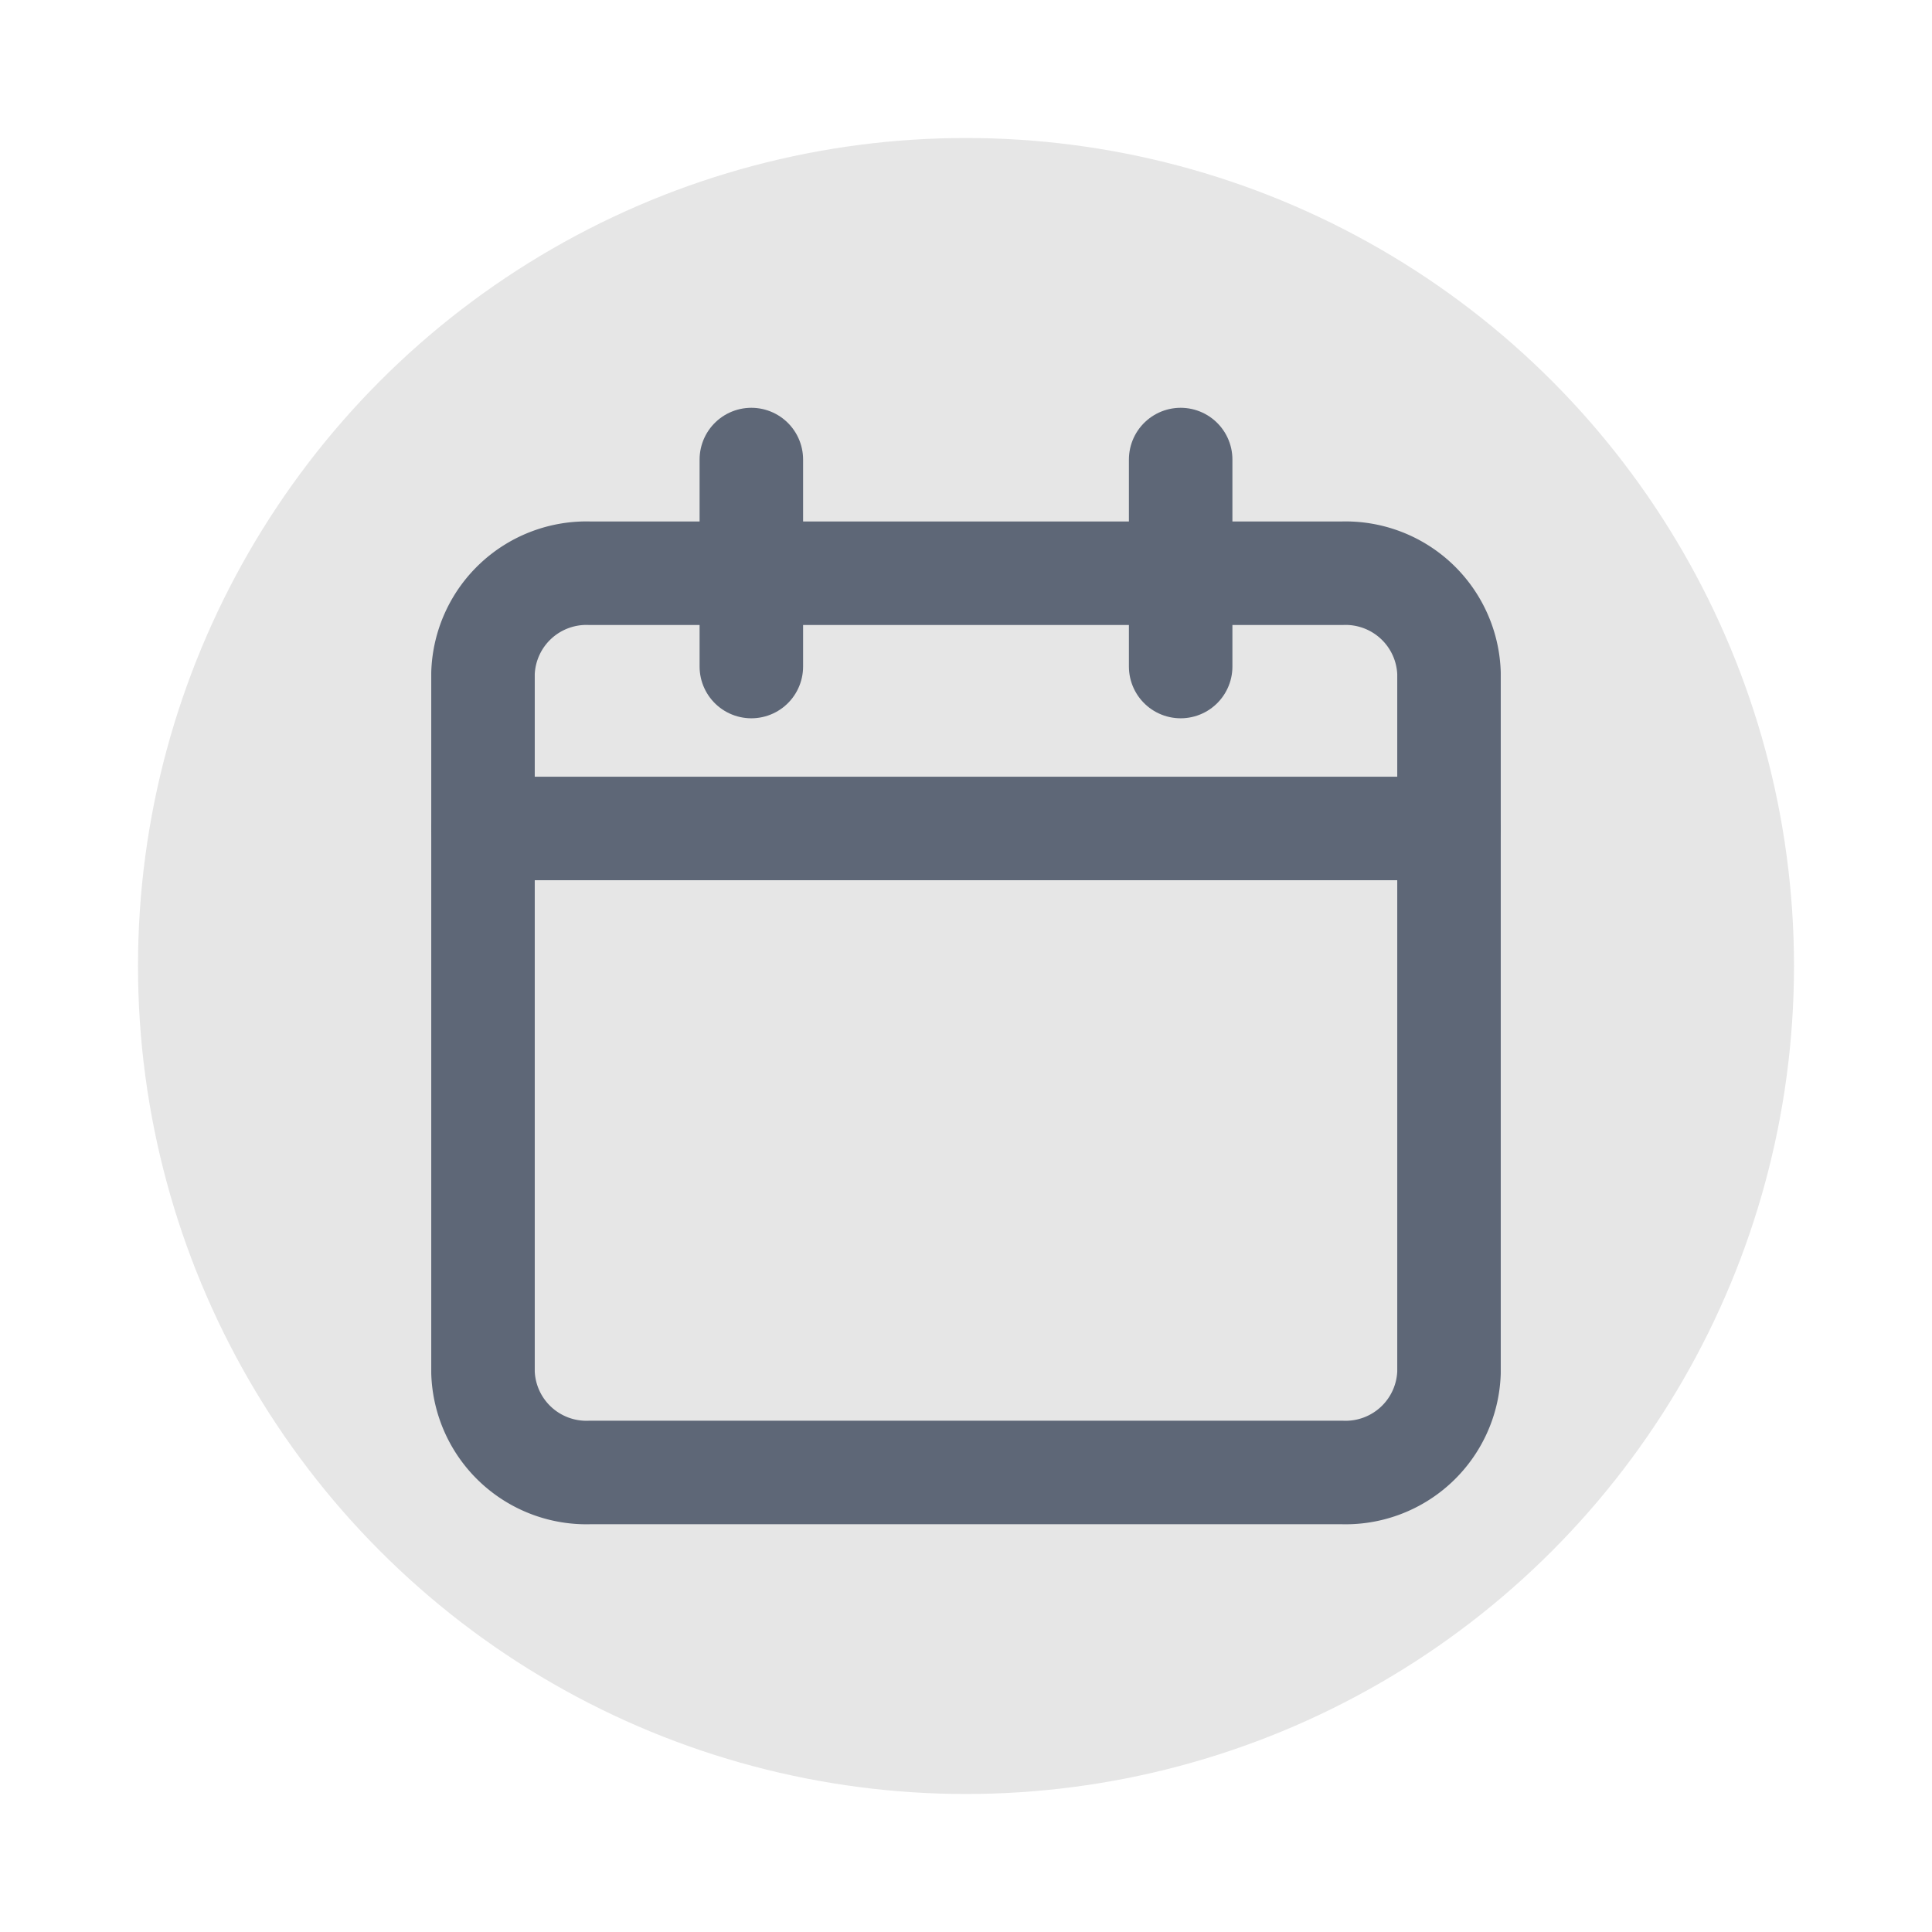 <svg id="Ico-Calendar_01" xmlns="http://www.w3.org/2000/svg" width="28" height="28" viewBox="0 0 28 28">
  <rect id="長方形_4234" data-name="長方形 4234" width="28" height="28" fill="none"/>
  <g id="Icon_feather-calendar" data-name="Icon feather-calendar" transform="translate(7 5.66)">
    <path id="パス_1908" data-name="パス 1908" d="M6.056,6H16.944A1.5,1.5,0,0,1,18.5,7.448V17.584a1.5,1.5,0,0,1-1.556,1.448H6.056A1.5,1.5,0,0,1,4.5,17.584V7.448A1.5,1.5,0,0,1,6.056,6Z" transform="translate(-4.5 -3.352)" fill="none" stroke="#687284" stroke-linecap="round" stroke-linejoin="round" stroke-width="1.5"/>
    <path id="パス_1909" data-name="パス 1909" d="M24,3V6" transform="translate(-13.889 -2)" fill="none" stroke="#687284" stroke-linecap="round" stroke-linejoin="round" stroke-width="1.5"/>
    <path id="パス_1910" data-name="パス 1910" d="M12,3V6" transform="translate(-8.111 -2)" fill="none" stroke="#687284" stroke-linecap="round" stroke-linejoin="round" stroke-width="1.5"/>
    <path id="パス_1911" data-name="パス 1911" d="M4.5,15h14" transform="translate(-4.5 -8.653)" fill="none" stroke="#687284" stroke-linecap="round" stroke-linejoin="round" stroke-width="1.5"/>
  </g>
  <circle id="楕円形_220" data-name="楕円形 220" cx="12" cy="12" r="12" transform="translate(2 2)" fill="rgba(0,0,0,0.1)"/>
</svg>

